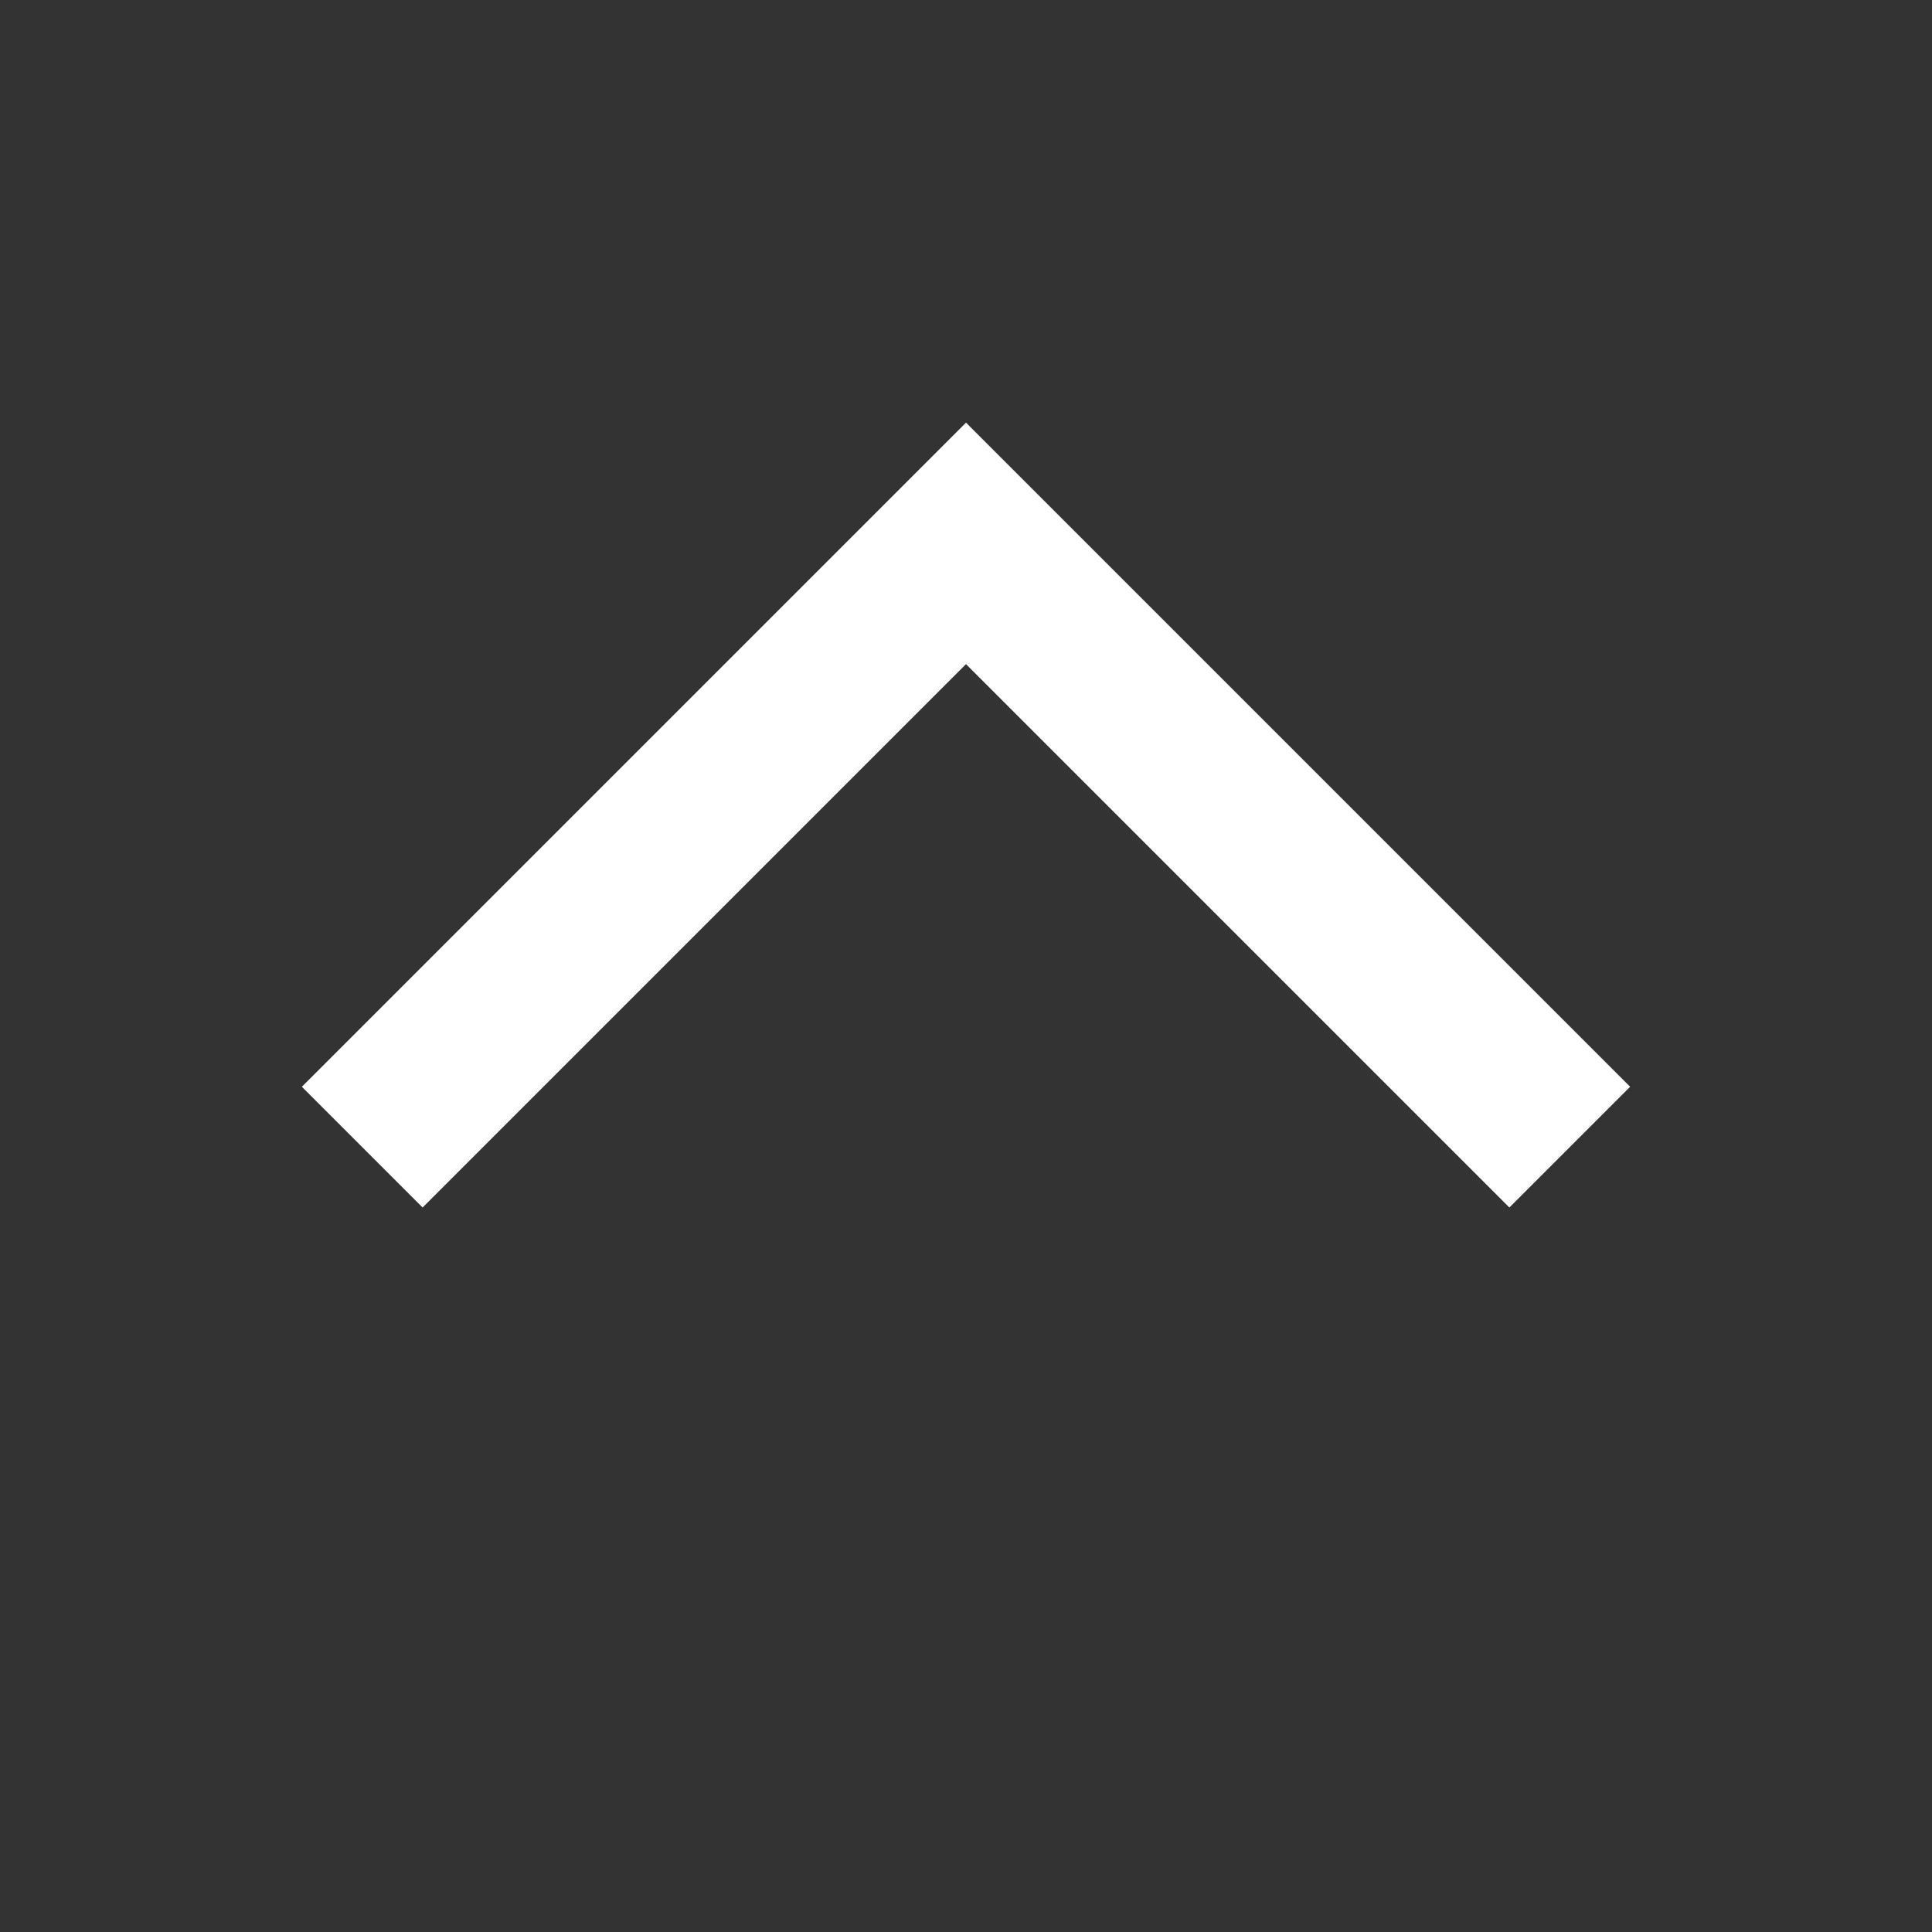 <svg xmlns="http://www.w3.org/2000/svg" width="16" height="16" fill="none" viewBox="0 0 16 16"><rect x="0" y="0" width="16" height="16" fill="#333333" stroke="none"/><path fill="#fff" d="M8 3.5 13.5 9l-1 1L8 5.5 3.5 10l-1-1Z"/></svg>